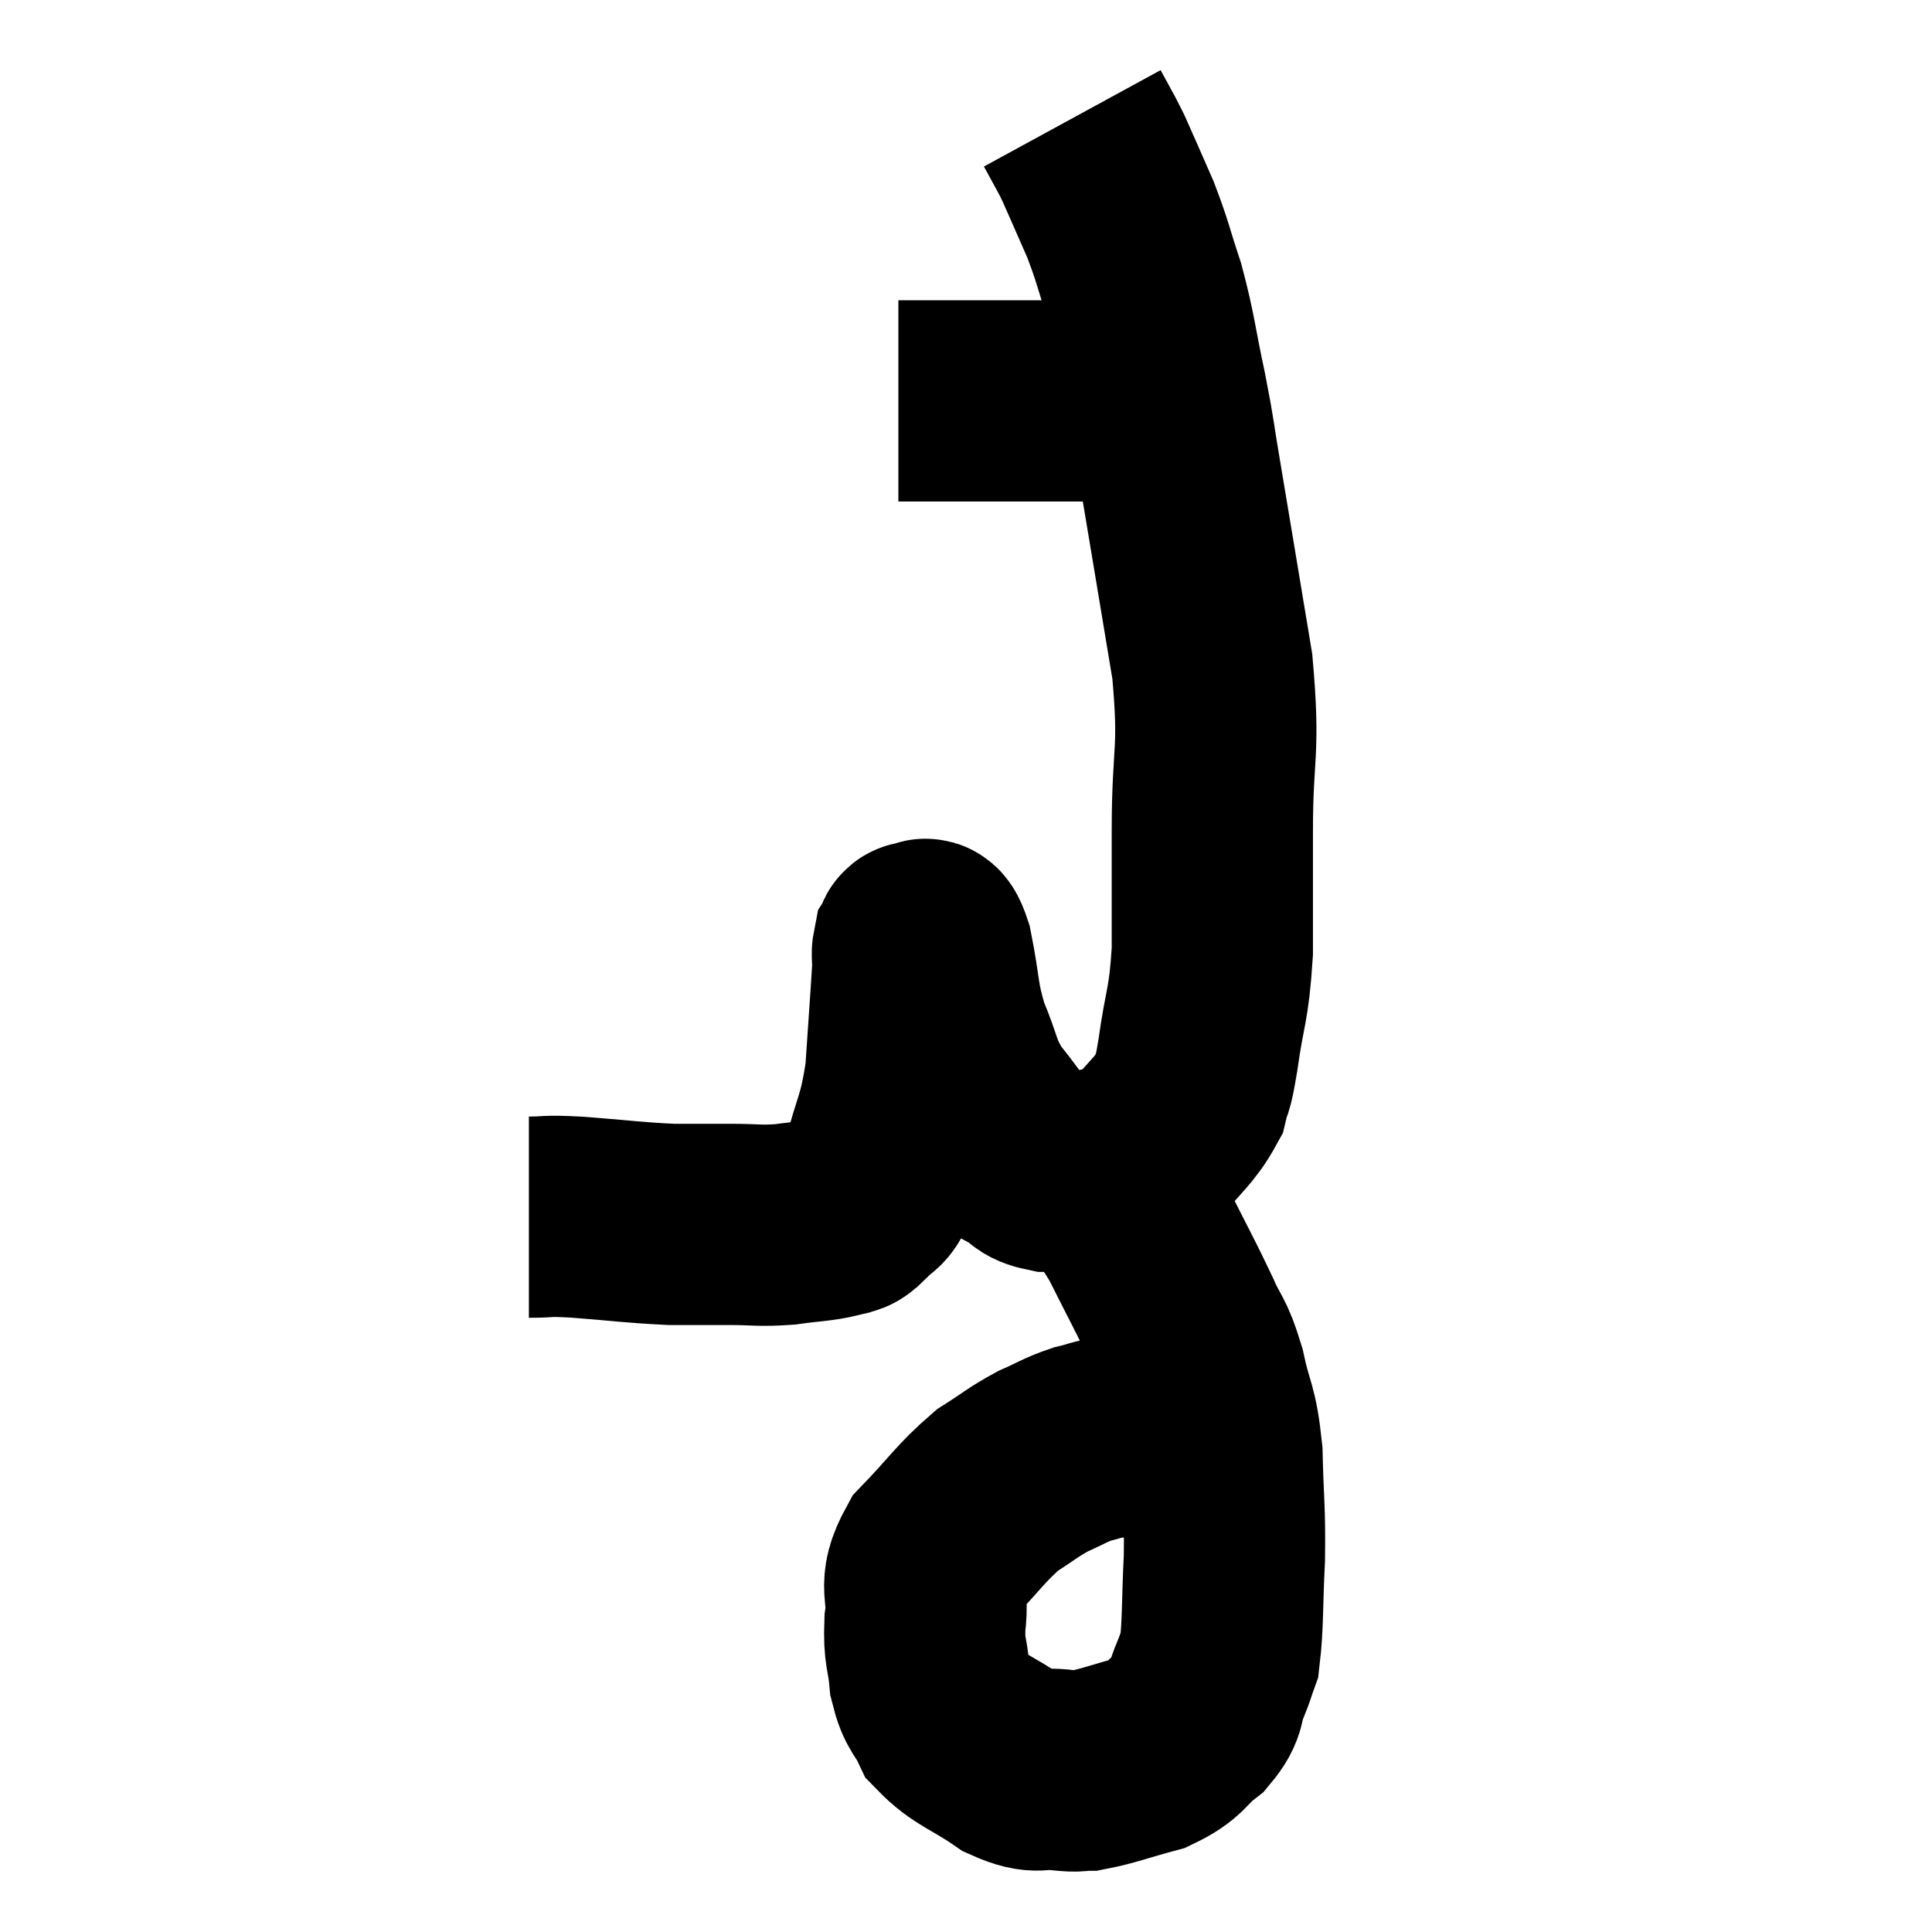 <svg width="48" height="48" viewBox="0 0 48 48" xmlns="http://www.w3.org/2000/svg"><path d="M 13.14 30.24 C 13.74 30.24, 13.455 30.195, 14.34 30.24 C 15.51 30.33, 15.735 30.375, 16.68 30.42 C 17.4 30.42, 17.415 30.42, 18.12 30.42 C 18.81 30.42, 18.84 30.465, 19.5 30.42 C 20.13 30.33, 20.325 30.345, 20.76 30.24 C 21 30.12, 20.955 30.285, 21.24 30 C 21.57 29.55, 21.585 29.925, 21.9 29.1 C 22.2 27.9, 22.305 27.975, 22.5 26.7 C 22.59 25.35, 22.635 24.78, 22.68 24 C 22.68 23.79, 22.65 23.73, 22.68 23.58 C 22.74 23.49, 22.68 23.385, 22.8 23.4 C 22.98 23.52, 22.965 23.055, 23.16 23.64 C 23.37 24.69, 23.295 24.795, 23.58 25.74 C 23.94 26.58, 23.85 26.67, 24.3 27.42 C 24.84 28.08, 24.945 28.32, 25.38 28.74 C 25.71 28.92, 25.605 29.01, 26.04 29.1 C 26.58 29.1, 26.52 29.22, 27.12 29.1 C 27.78 28.86, 27.84 29.085, 28.44 28.62 C 28.98 27.93, 29.19 27.84, 29.52 27.24 C 29.64 26.73, 29.61 27.12, 29.76 26.22 C 29.94 24.93, 30.03 25.035, 30.12 23.64 C 30.12 22.14, 30.12 22.41, 30.12 20.64 C 30.12 18.6, 30.315 18.75, 30.12 16.56 C 29.73 14.22, 29.625 13.575, 29.34 11.88 C 29.16 10.83, 29.205 10.935, 28.98 9.78 C 28.71 8.52, 28.725 8.34, 28.44 7.26 C 28.14 6.36, 28.155 6.285, 27.84 5.46 C 27.51 4.71, 27.39 4.425, 27.18 3.96 C 27.09 3.78, 27.135 3.855, 27 3.6 C 26.82 3.27, 26.73 3.105, 26.64 2.94 L 26.64 2.94" fill="none" stroke="black" stroke-width="5"></path><path d="M 22.32 9.96 C 22.71 9.96, 22.41 9.96, 23.1 9.96 C 24.09 9.96, 24.045 9.96, 25.08 9.96 C 26.16 9.96, 26.43 9.96, 27.24 9.96 C 27.78 9.96, 27.975 9.96, 28.32 9.96 C 28.47 9.96, 28.515 9.96, 28.62 9.96 C 28.68 9.96, 28.62 9.96, 28.74 9.96 C 28.92 9.96, 29.01 9.96, 29.1 9.96 L 29.1 9.96" fill="none" stroke="black" stroke-width="5"></path><path d="M 27.18 29.16 C 27.72 29.88, 27.72 29.7, 28.26 30.6 C 28.8 31.68, 28.92 31.875, 29.34 32.76 C 29.64 33.45, 29.685 33.3, 29.94 34.14 C 30.15 35.13, 30.24 34.98, 30.36 36.12 C 30.39 37.41, 30.435 37.455, 30.42 38.7 C 30.36 39.9, 30.39 40.335, 30.3 41.1 C 30.18 41.43, 30.225 41.355, 30.06 41.76 C 29.85 42.24, 30.015 42.27, 29.64 42.72 C 29.1 43.14, 29.22 43.245, 28.56 43.56 C 27.78 43.77, 27.54 43.875, 27 43.98 C 26.7 43.98, 26.865 44.025, 26.4 43.98 C 25.77 43.89, 25.845 44.115, 25.14 43.8 C 24.36 43.26, 24.09 43.245, 23.58 42.72 C 23.34 42.21, 23.25 42.3, 23.1 41.7 C 23.04 41.01, 22.95 41.085, 22.98 40.32 C 23.1 39.48, 22.77 39.465, 23.22 38.64 C 24 37.83, 24.105 37.605, 24.78 37.02 C 25.35 36.66, 25.395 36.585, 25.92 36.3 C 26.4 36.09, 26.445 36.03, 26.88 35.88 C 27.27 35.79, 27.27 35.745, 27.66 35.7 C 28.05 35.7, 28.125 35.7, 28.44 35.7 C 28.68 35.7, 28.755 35.7, 28.92 35.7 C 29.01 35.7, 28.935 35.64, 29.1 35.7 C 29.34 35.82, 29.385 35.835, 29.58 35.94 C 29.73 36.03, 29.76 36.045, 29.88 36.12 C 29.97 36.18, 29.97 36.195, 30.06 36.24 C 30.15 36.27, 30.165 36.27, 30.24 36.3 C 30.3 36.33, 30.33 36.345, 30.36 36.36 L 30.36 36.36" fill="none" stroke="black" stroke-width="5"></path></svg>